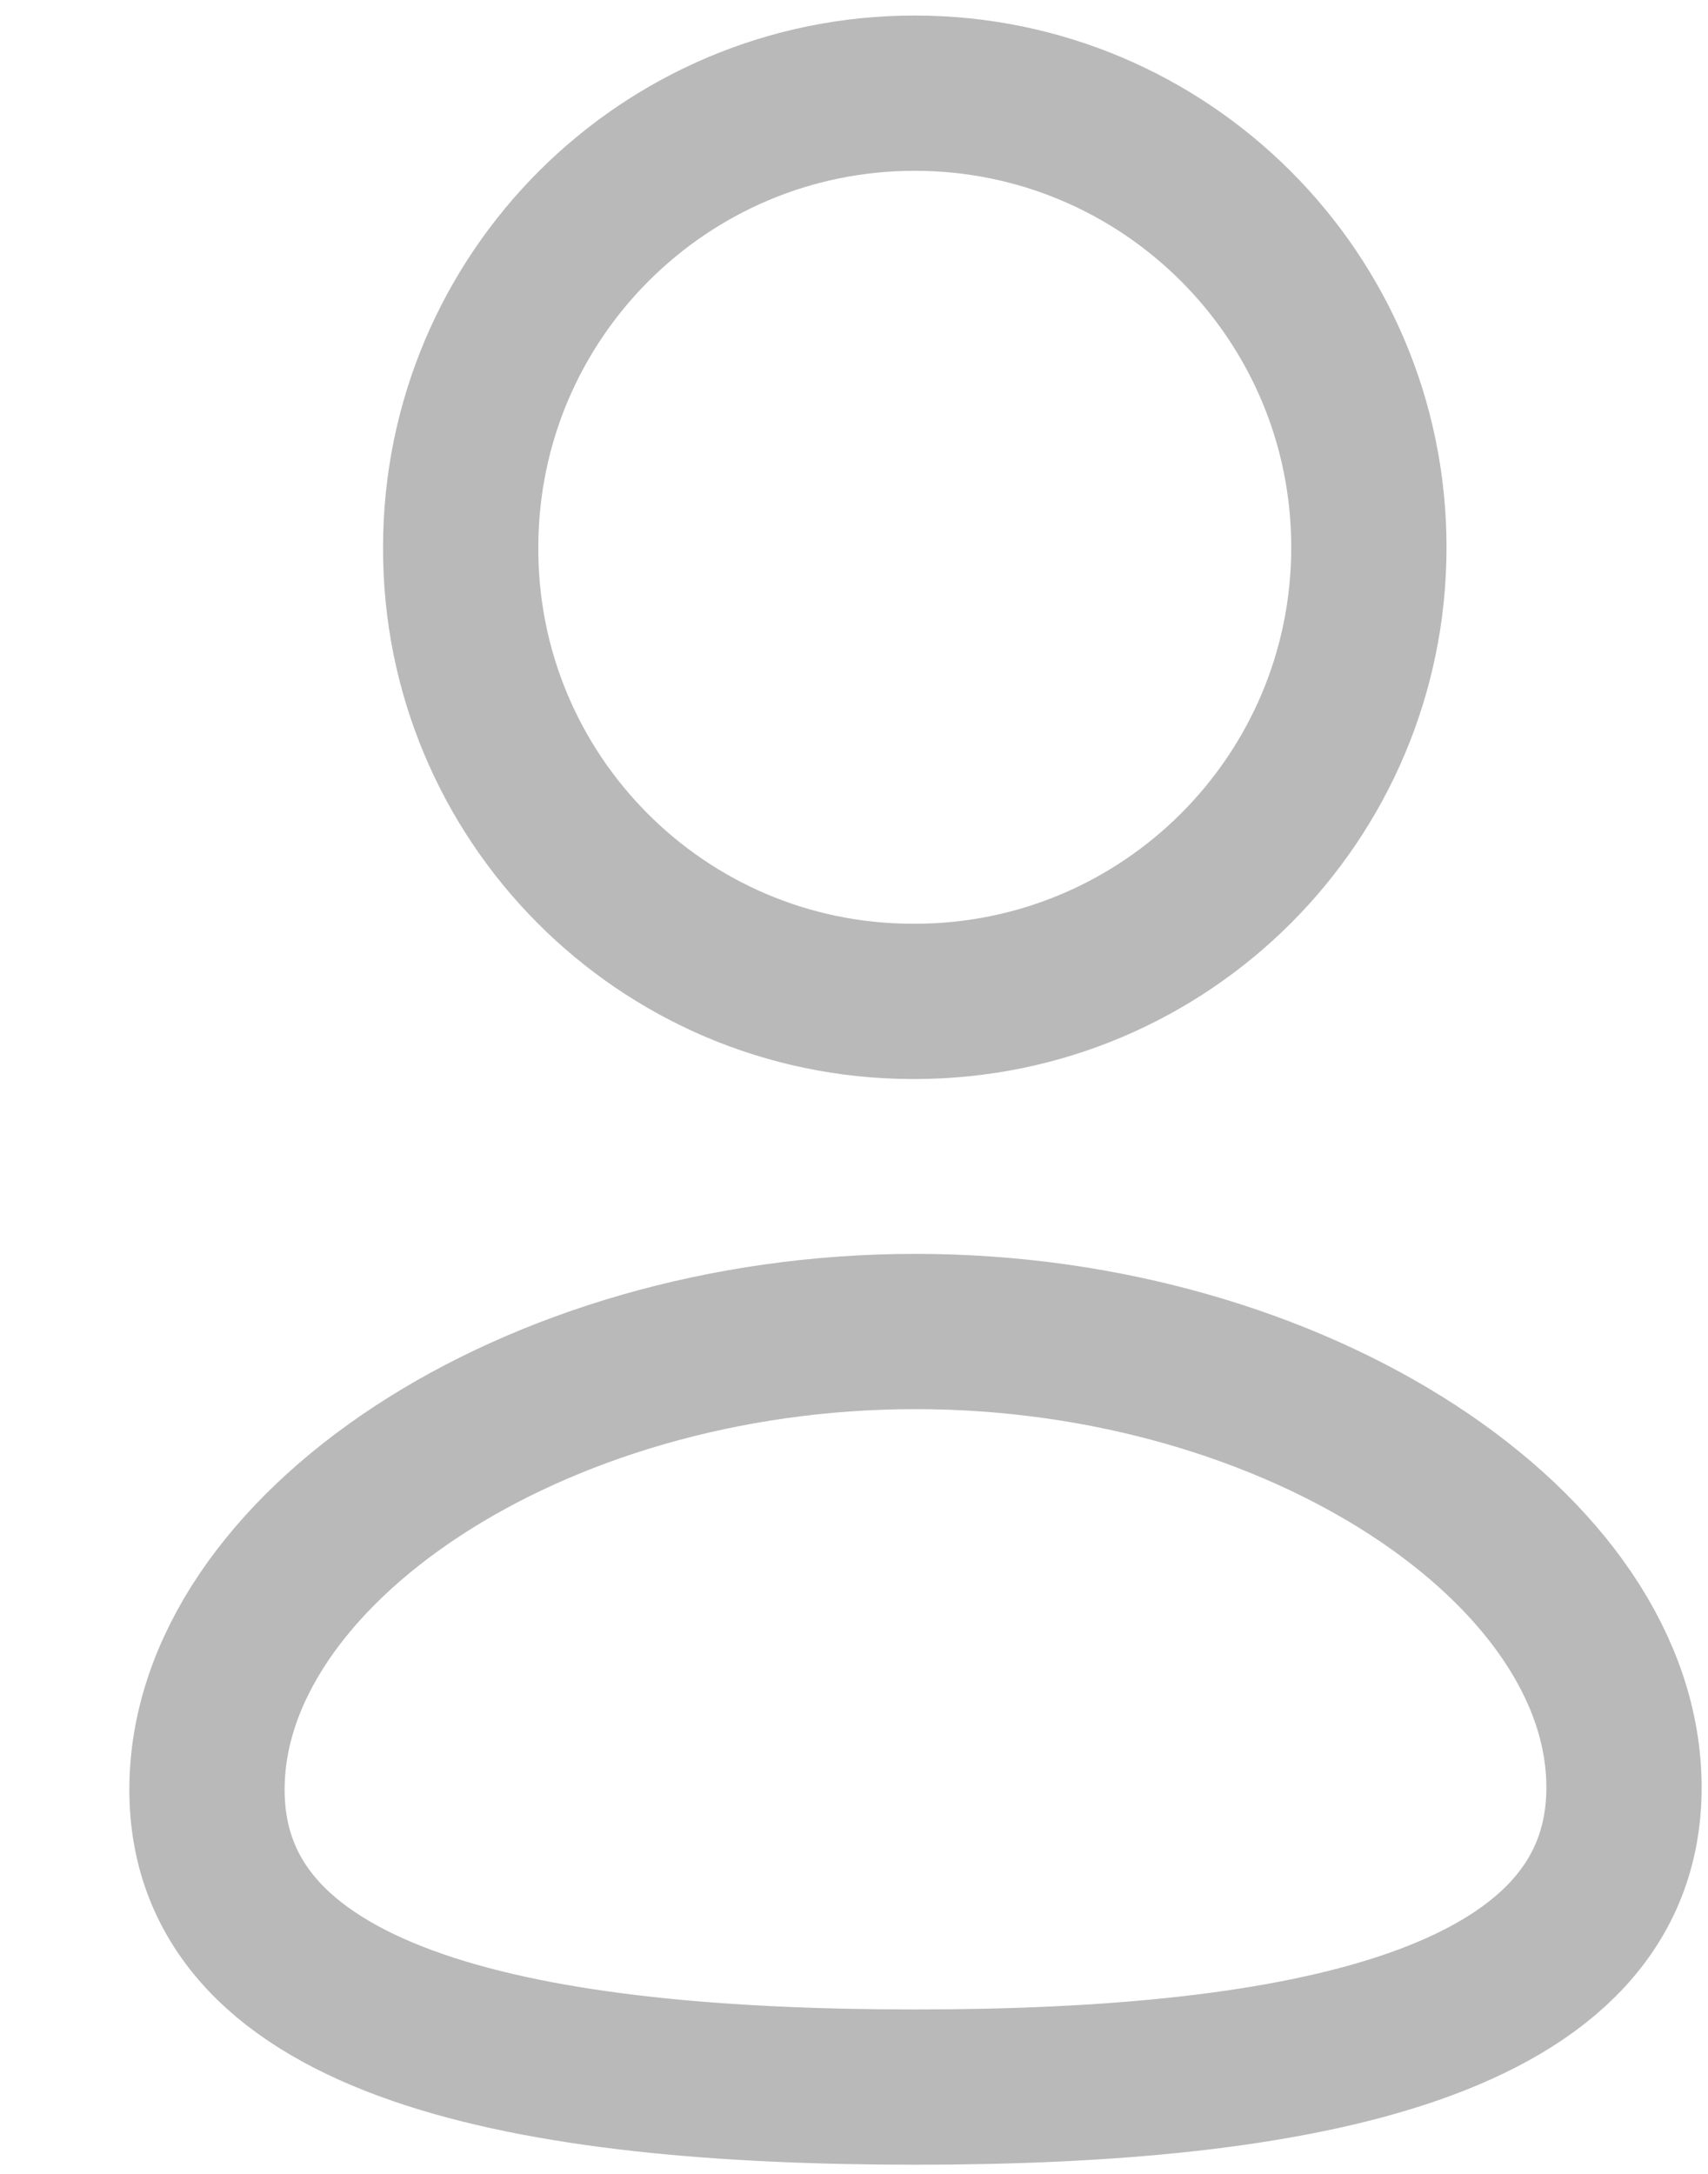 <svg xmlns="http://www.w3.org/2000/svg" width="11" height="14" viewBox="0 0 11 14" fill="none">
    <path fill-rule="evenodd" clip-rule="evenodd"
        d="M5.896 13.441C3.435 13.441 1.333 13.058 1.333 11.525C1.333 9.991 3.422 8.575 5.896 8.575C8.357 8.575 10.459 9.977 10.459 11.511C10.459 13.044 8.371 13.441 5.896 13.441Z"
        stroke="#B9B9B9" stroke-linecap="round" stroke-linejoin="round" />
    <path fill-rule="evenodd" clip-rule="evenodd"
        d="M5.891 6.449C7.507 6.449 8.816 5.14 8.816 3.525C8.816 1.91 7.507 0.6 5.891 0.6C4.276 0.6 2.967 1.91 2.967 3.525C2.961 5.135 4.261 6.444 5.871 6.449C5.878 6.449 5.885 6.449 5.891 6.449Z"
        stroke="#B9B9B9" stroke-linecap="round" stroke-linejoin="round" />
</svg>